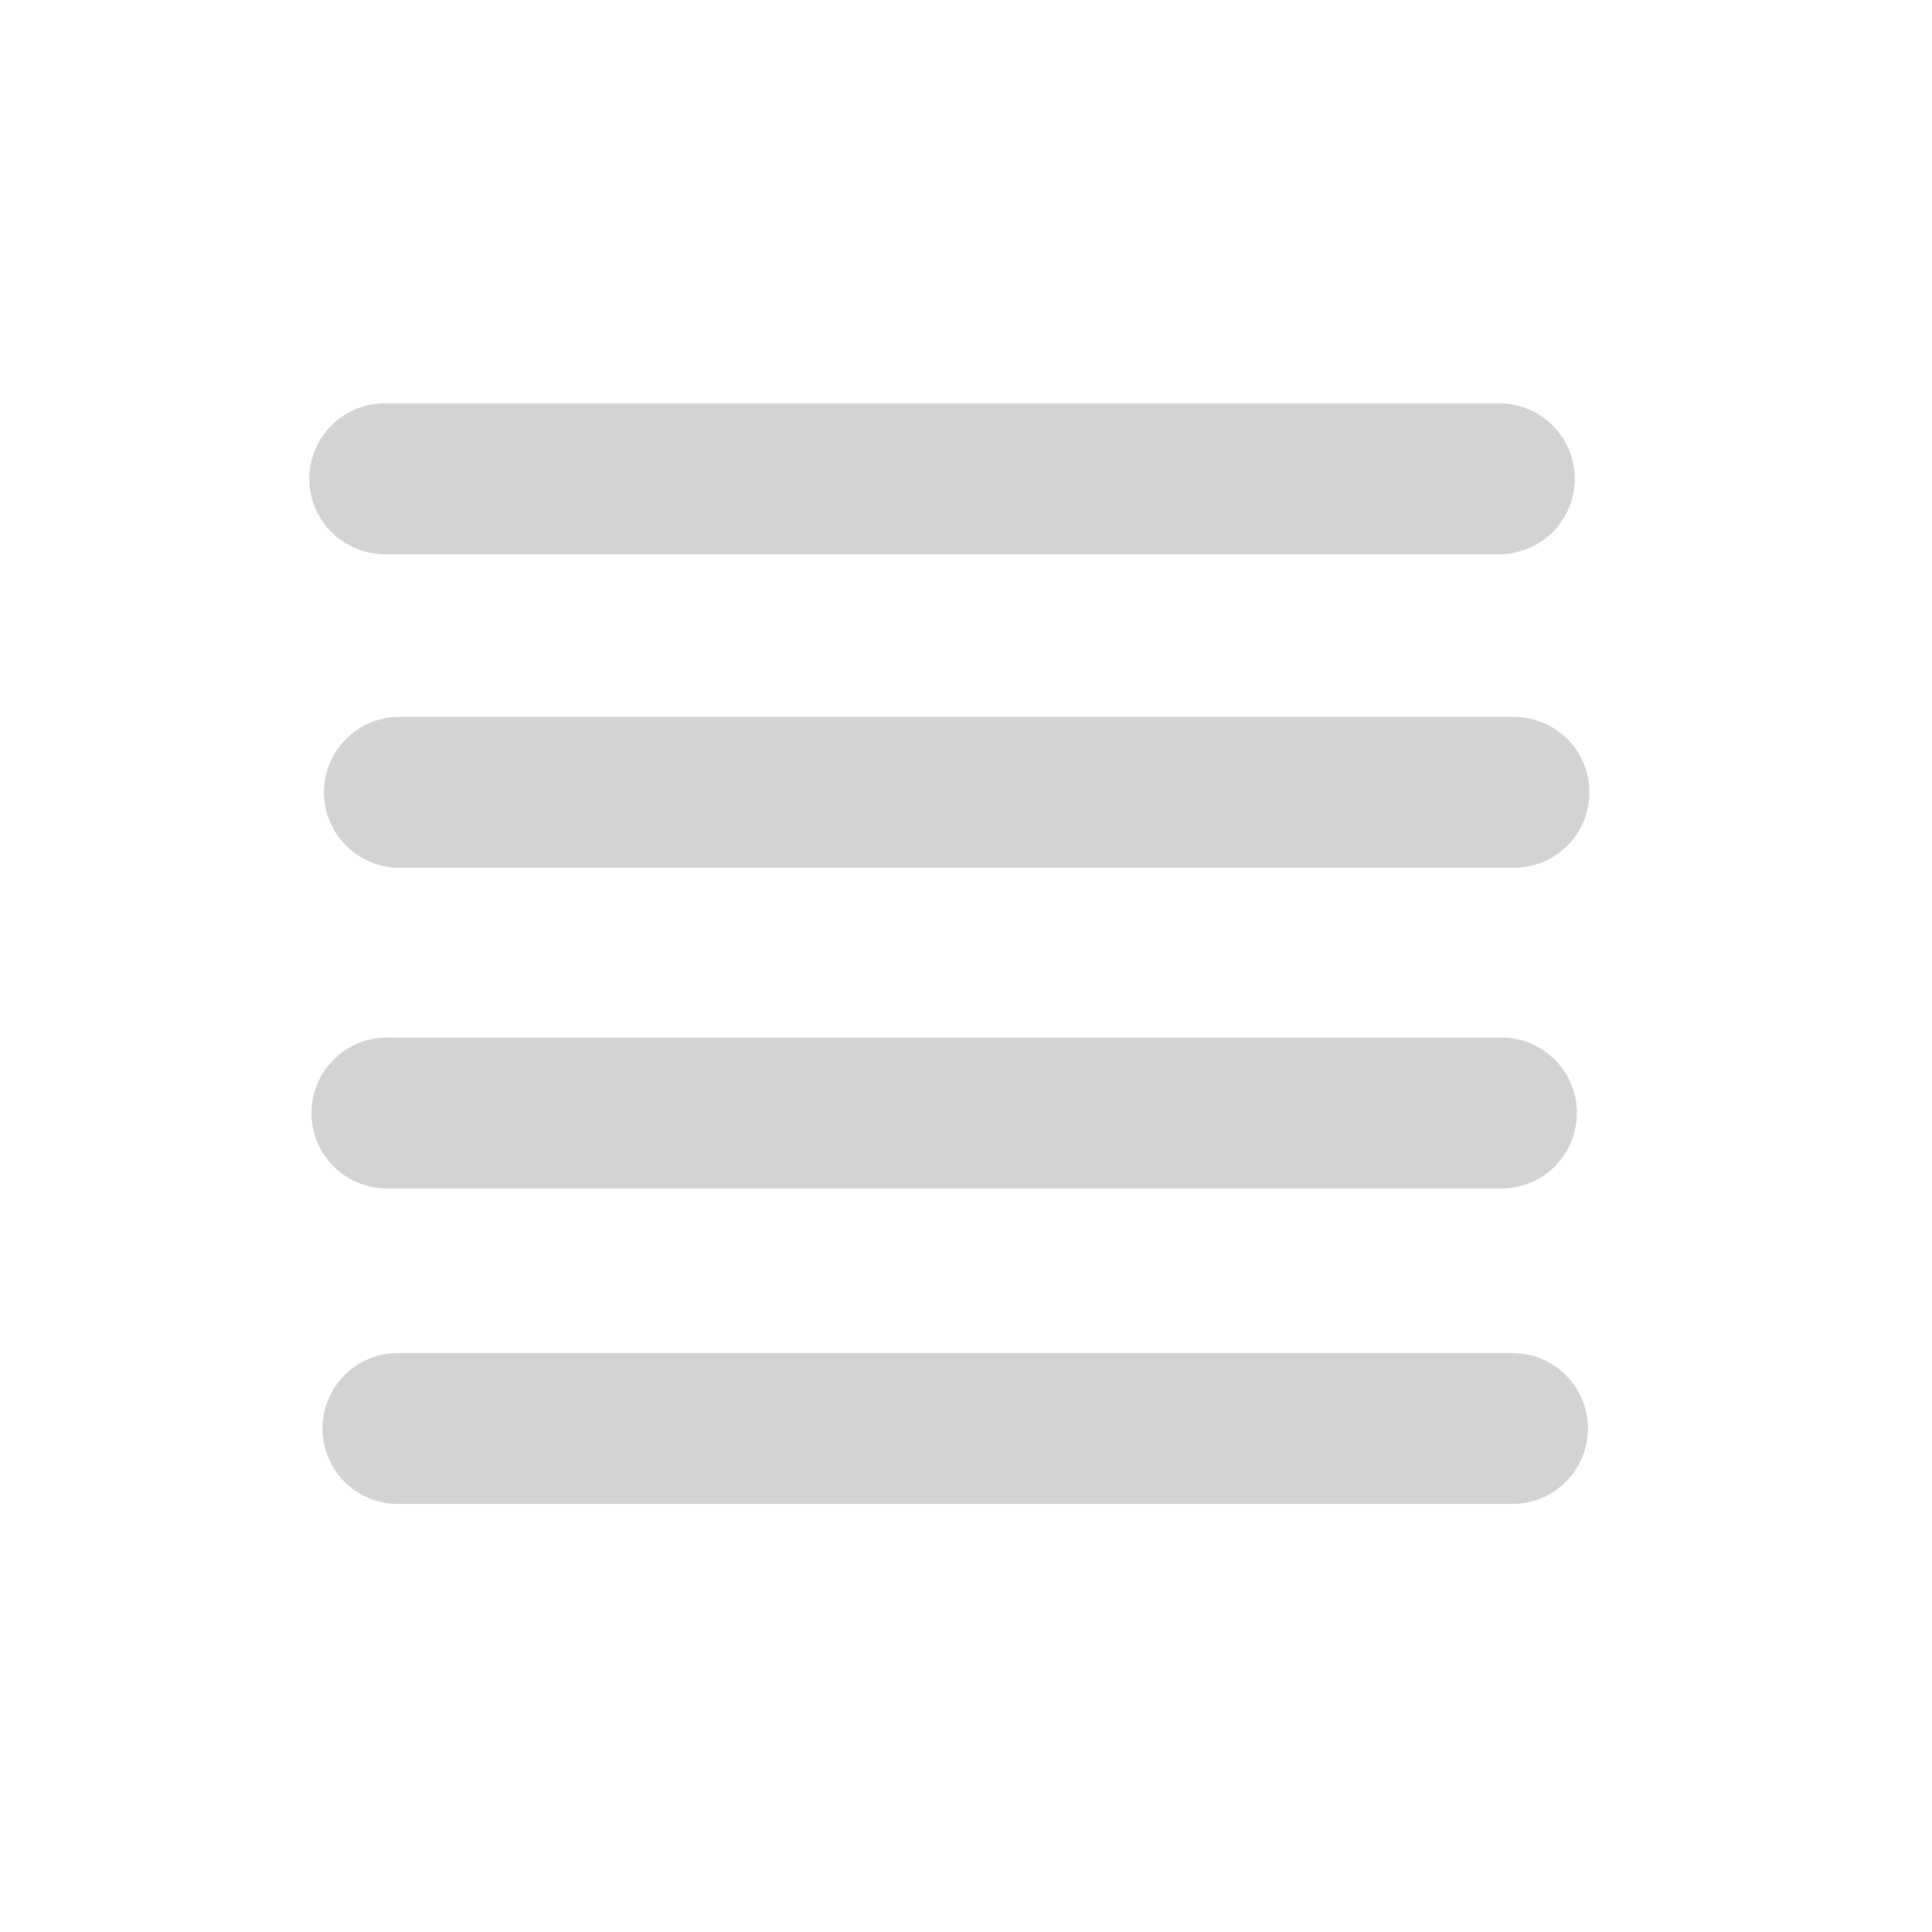﻿<?xml version="1.0" encoding="UTF-8"?>
<svg width="512" height="512" xmlns="http://www.w3.org/2000/svg" xmlns:xlink="http://www.w3.org/1999/xlink">
<!--WillInclude_xlog-->
<path d="M 101.97 126.88 L 397.33 126.88" stroke-width="40.00" stroke="lightgray" stroke-linecap="round" stroke-linejoin="round" fill="none"  />

<path d="M 105.85 209.97 L 401.21 209.97" stroke-width="40.00" stroke="lightgray" stroke-linecap="round" stroke-linejoin="round" fill="none"  />

<path d="M 102.54 294.96 L 397.90 294.96" stroke-width="40.00" stroke="lightgray" stroke-linecap="round" stroke-linejoin="round" fill="none"  />

<path d="M 105.46 378.56 L 400.82 378.56" stroke-width="40.00" stroke="lightgray" stroke-linecap="round" stroke-linejoin="round" fill="none"  />


</svg>
<!--OldSVGSize:766 -->
<!--Data_xlog_bIncluded:UEsDBBQAAAAIAAltBFVFsXbb8wEAAN0FAAAMAAAAX2dlbmVyYWwuaW5phZRdU6MwFIbv+2OcQKlt1+mFynSsoysjHXW9yaThtERDwiShH/vrNyB0KaTKDeS8zzk5eUOSSBqDMUxsZoVgBnMQG5NiIyO2B34VwZv3dDX2L1D11OM2KUgGIWhaSwtBU9BnuDrMRFtPclYPvSBoCzqVu4UIgbKM8DmAqUXUh2gaEWWOsAus24gp4U0f3vlVVRiObfGG/eW1sVzZmTSTwjWVgkxuYakI49bXd1CyKVK/N4olrdqoE8bXe6bfzuRU4h+XKEjuCEeKia5zZXxu9zd5TUG8S5mdKbeUtyAMKEf6I/mQKmZ/4WLvdvMUOnwDMWEhA/mxku9UDw41Nnbb8dN6rcEc01F/jhPucJ67lVw2qx16k+HQn4wvx3UgL52MyAaWhxxwKru2nOrbnm2V/mUovnNn1+qLO/eRqA0T+MHdfxt5/hlZ/ozcuJFEkd0Lgx2eM87bjgX+NJhejv3pqEvGRslPaLP+qAeV5e6IoamlLdoDmS7//+eC99xZlULp/I0C8qk7KuFc7q4LIx0n5ETDdoQ5OYDSHWz1wATcF1mu59L2JgRQ8//wN5SujoxtjwgKIdPNsQtO/RusGQe7xeX1MRshb0ALpezGx6m94xbhjBKxJRr7PpqgAHnDiT/B01WCER7oEvldZDPv63MRou/wf1BLAwQUAAAACAAJbQRVo0RBmH8DAADPFQAADAAAADFfU2hlZXQxLnR4dO2XS5eiOhCA9/6Ve4YTEsJjwSIg0jhKCyoPNx5EBNoHKPSo/esniM92pvvcu/SaVaWqklTlpD6KMQQsBGg87HbGfUM3G+U+j2SWb6yCZSSHiI9m0xk/Bo2gnwR5ZL4vZdCYbaiRyTZpnK6YncwClpF4EQvcrWUvs5BnRBFicLIU6UfEbNNpmchQwgziOQGI17YkSuOklAEDqoEawSpeRKcpjaKTrqJmUCRyFZGrZjIHJU7iBSjxjcBJi3RC3Vnql4XzXlZUbq1Fmnsnwa+EXqedpavKrddRg7wW3FqzyJPg4JwuFgN6F1D+wdYzNVtkm8t5mAZQbrJ55B7S4S4x1uraHWGMRIGTONTYRL+iTRH16O7Zqsqj6AV0ob9SisAzQbfZHBLLaCpkqCvb3G+/jBbhyswnEI/aemvvwySfLp29o9pgghS/rUtpsHTepi/dPiG6nrVEqwnwoA8dPHJtJVyaWeDRPUrNUB17P4ESiIn+pm63ttO336furgAxeG3ulGCwMAcjd1qOXAxC1p/7cJeEyOxpLzSk9ZoVQGs9NGLVKl+aLjCMza/sKP9sro2uWvv8XJeRqFrZaxaDjr1lC9WK0/d/5kfZza1Uq322barR6rW1fNzz4HM8q1pbqKE5IfWe4lE+x5MSUhp9bWc5bmq/TfTWRwhxMnEdejdm4Xvmx8gzQ5qbOvLyfOS1Ld+zsyzxPU/DA2vp8IHr7Id6CwSt5HUIjvdJiEEUjegxmRN1TroxQUSbkwFRbNLqEmerTIlukImlAPK6JULc/CA9TlG22pDYodImp2EoZ1GJyf3QykagLjL6JKp3QB9OXj24g9BJi9K7Lqxa5V8qSmjE3qUuYv9KVlnvZnZjgzc2eGULcrIJe95nReWBTwr1fUM3/wEYiK80/mfN4ZAbhX+taKWrlJYwe58xkgQGIQRFeJ8x9wgZj7/mbRBNORxOAWBFXhK+hi5mREpPhD9DFwKJkagBwL9Dlx74V+iCJ3Sf0P0/Q/dcWCcEXVXUAyDoLmOOfmYgywoYPGjG30MXRbMZnkQYhdzX0IUMRhKAd50uBRQjYfqpxk/oPqH7hO6/hu65sM4IulTUAyDoj52uBJDAgQfN+Hvo0v8aXghFxIb8d50uh3kkiZ+hiwSRwTzHsuITuk/oPqH7HzrdY2GdEHRVUQ+AoD90uoARaavLcg+a8W9QSwMEFAAAAAgACW0EVYklpZTzAAAAhwEAAAwAAAAxX1NoZWV0MS5pbmltkM1OwzAMgO95Cp6gSkz/cvBpG2ukDU3aRIFLlLbZGpElUn9gvD1tJgQT+GL7syXLX99qPYgl1sq9q14C0JzGlN3nkEteNZJK0s8rj+qscRGW7hg5vnp/RhZBwnkKpJpb+WCG0rjGfyAjlarf1p0fXbPw1ncYA495mgFPyZNYlbIUy0OBCWMRBzqdu9JiJdbF4Tfu685bu/P9M8Y8i2iIH/qCkPNvOjozSKvdaWjl4Hfmoi1m8N90Xyur8Qa5+T/j/jAp3HaLRG2M09dXIEmIVZ+6m6yFfCstY4rP1sIoWNvM1SQtkH0b/NRjF7Bwjb4gJV9QSwMEFAAAAAgACW0EVbrw2mP3BAAAhx4AAA8AAABwcmludGluZm8ucGxpc3TlWU1vG0UYnkmbNknbxEnaAi0Gx/GBAvbabhInwXHq2AlEOBuT3YS0pVhje+Jsut5d7Y4J5rQgxKXiwgnKhyoqUC+A1BNICIEQQoAi1BQh8SGEACGE+BHM+nOTeBMH9WAbW7JnZ2feed7neWfe2Z2kIgoa8Xq/g20HDrYfOty17HoGq5ogS+ddSE2tCvSKdxFZWXbJyTWcIlofgC9dS9h6WO5xnMfpcKnRrY5OXpVlosMPbH1HjvafefChh90exuvznx16ZDKy6JJyonj7WHePrbfvaZaLz8VRBs/IahaRJVdKRJr2FMuFCVGFZI5gTe/Re/W228dPdJ+8/4EnWc5zGee1C/S/hOLGXXffc+r0vfb79AP6Qb1dP6Qf1jv0Tr3rhmNgYHCQ/uhH9KP0e4x+i6XuhO0kyz0mq8JzskSQKOYjWCJYxelLLLcgZFbJHFIzgkRxxPBK6SJhO1Hpg0SKWZAQoewkbMdZbgmrREhZVlcHuMhyvKwULVLnp2RC5GzxsmMQlD42sDk8Ehi9UGRDQlm8XCxiLWHrZ7m5HEFJEUeFlDESUvPXA2PjFGy1Ypnl5gv0bAa7J0IGa2lE0Hzv6ZvByWezoqOk7ITT5/E6HVhKyWlBykw4F/kZ96hzMtQVHIjOR/jz8WlHISwc8cWp2GzE4XQzTFhRRMwwUT7qiMdmOd5BbTDMNOt0OFcJUcYZZn193YOMVp6UnDUaakxclRVKRj5GjblpB0+apJ10mKL1LXBobZo6EurqDFKpQ9REyZiiChLxVKPFE5+rariAtSBjtKfdSt1r96eCXMbEk1IxIrJa7tMZ1GjASRlT8zU5WWwbZEr39jApEJwNqyrKV40i49IoVUFZ2NjbLaMnBS2GAv4gUyhYWysh0ggieEZEGbMNeh9nsBryBplysQCQqdDGlGFX6vaGPK8KNMQLod86OtRwysygbyuDjSIFR1ccSlPryLDNocpE8DXgPCgv+S21HtVwqrFXozLglpsKFo412pTQckm+OI6CaN5PCNKKnChzVksLuguMR+NG24icxizd8lSpqvCzH9XqlW2fupmFMyu3pxcmRDFM6F5wC4j9a2Uplkktk1xmDStIeRVJmlhIb1wBSwF6U5Nfh0smeIucozHE4AU5g5qcfQsfTHgk5BYbgO5dF9hwei2nEZw2KhfoA1QzavHfHNxmdReWd79V3BWcHTJnonL1cGBkS7VJpIaNAxrQLR4I2z3cGQkFydy+0VqaWlQHArUjYGyokSOAUjFL9yqeaiaPClksaeYnwKYOgHocvKMrwYjPXzM8xvxNEgfNnJX355gJZMOm6ir+RQm1ZK6uy8M7OkWbM1nX5qmlsnV9Lu6Mhf9dulaUdOsu1VbOmYA2wlOsxUjh+OxS8Xhnxxs1r9fj99b7Do3kFbzDgiVp/Haxdn9fZYnVCmq9SK2Blnfi25GWgQaZwtlYqEu3bQ6PnAtfqp77IYKun5saX2I5o0jvRqcvslzcMGz4/vbMuPkSdIBecAq4wBngBwEwC2LgCcCBVSCBHHgRXAGvgqvgDfAWeAe8Bz4En4HPwRfgS/AV+AZsgG/BLfAj+Bn8An4Fv4E/wJ/gL/A3+Ae2w37ogKNwHq5AFT4PX4BX4MvwFfgmfBd+DD+FG/B7+BP83f6a/XX7Nfv79pv2j+yf2L+2bxRPONtg6ajzUbDlY//hX1BLAQIUAxQAAAAIAAltBFVFsXbb8wEAAN0FAAAMAAAAAAAAAAEAAACkgQAAAABfZ2VuZXJhbC5pbmlQSwECFAMUAAAACAAJbQRVo0RBmH8DAADPFQAADAAAAAAAAAABAAAApIEdAgAAMV9TaGVldDEudHh0UEsBAhQDFAAAAAgACW0EVYklpZTzAAAAhwEAAAwAAAAAAAAAAQAAAKSBxgUAADFfU2hlZXQxLmluaVBLAQIUAxQAAAAIAAltBFW68Npj9wQAAIceAAAPAAAAAAAAAAAAAACkgeMGAABwcmludGluZm8ucGxpc3RQSwUGAAAAAAQABADrAAAABwwAAAAA-->
